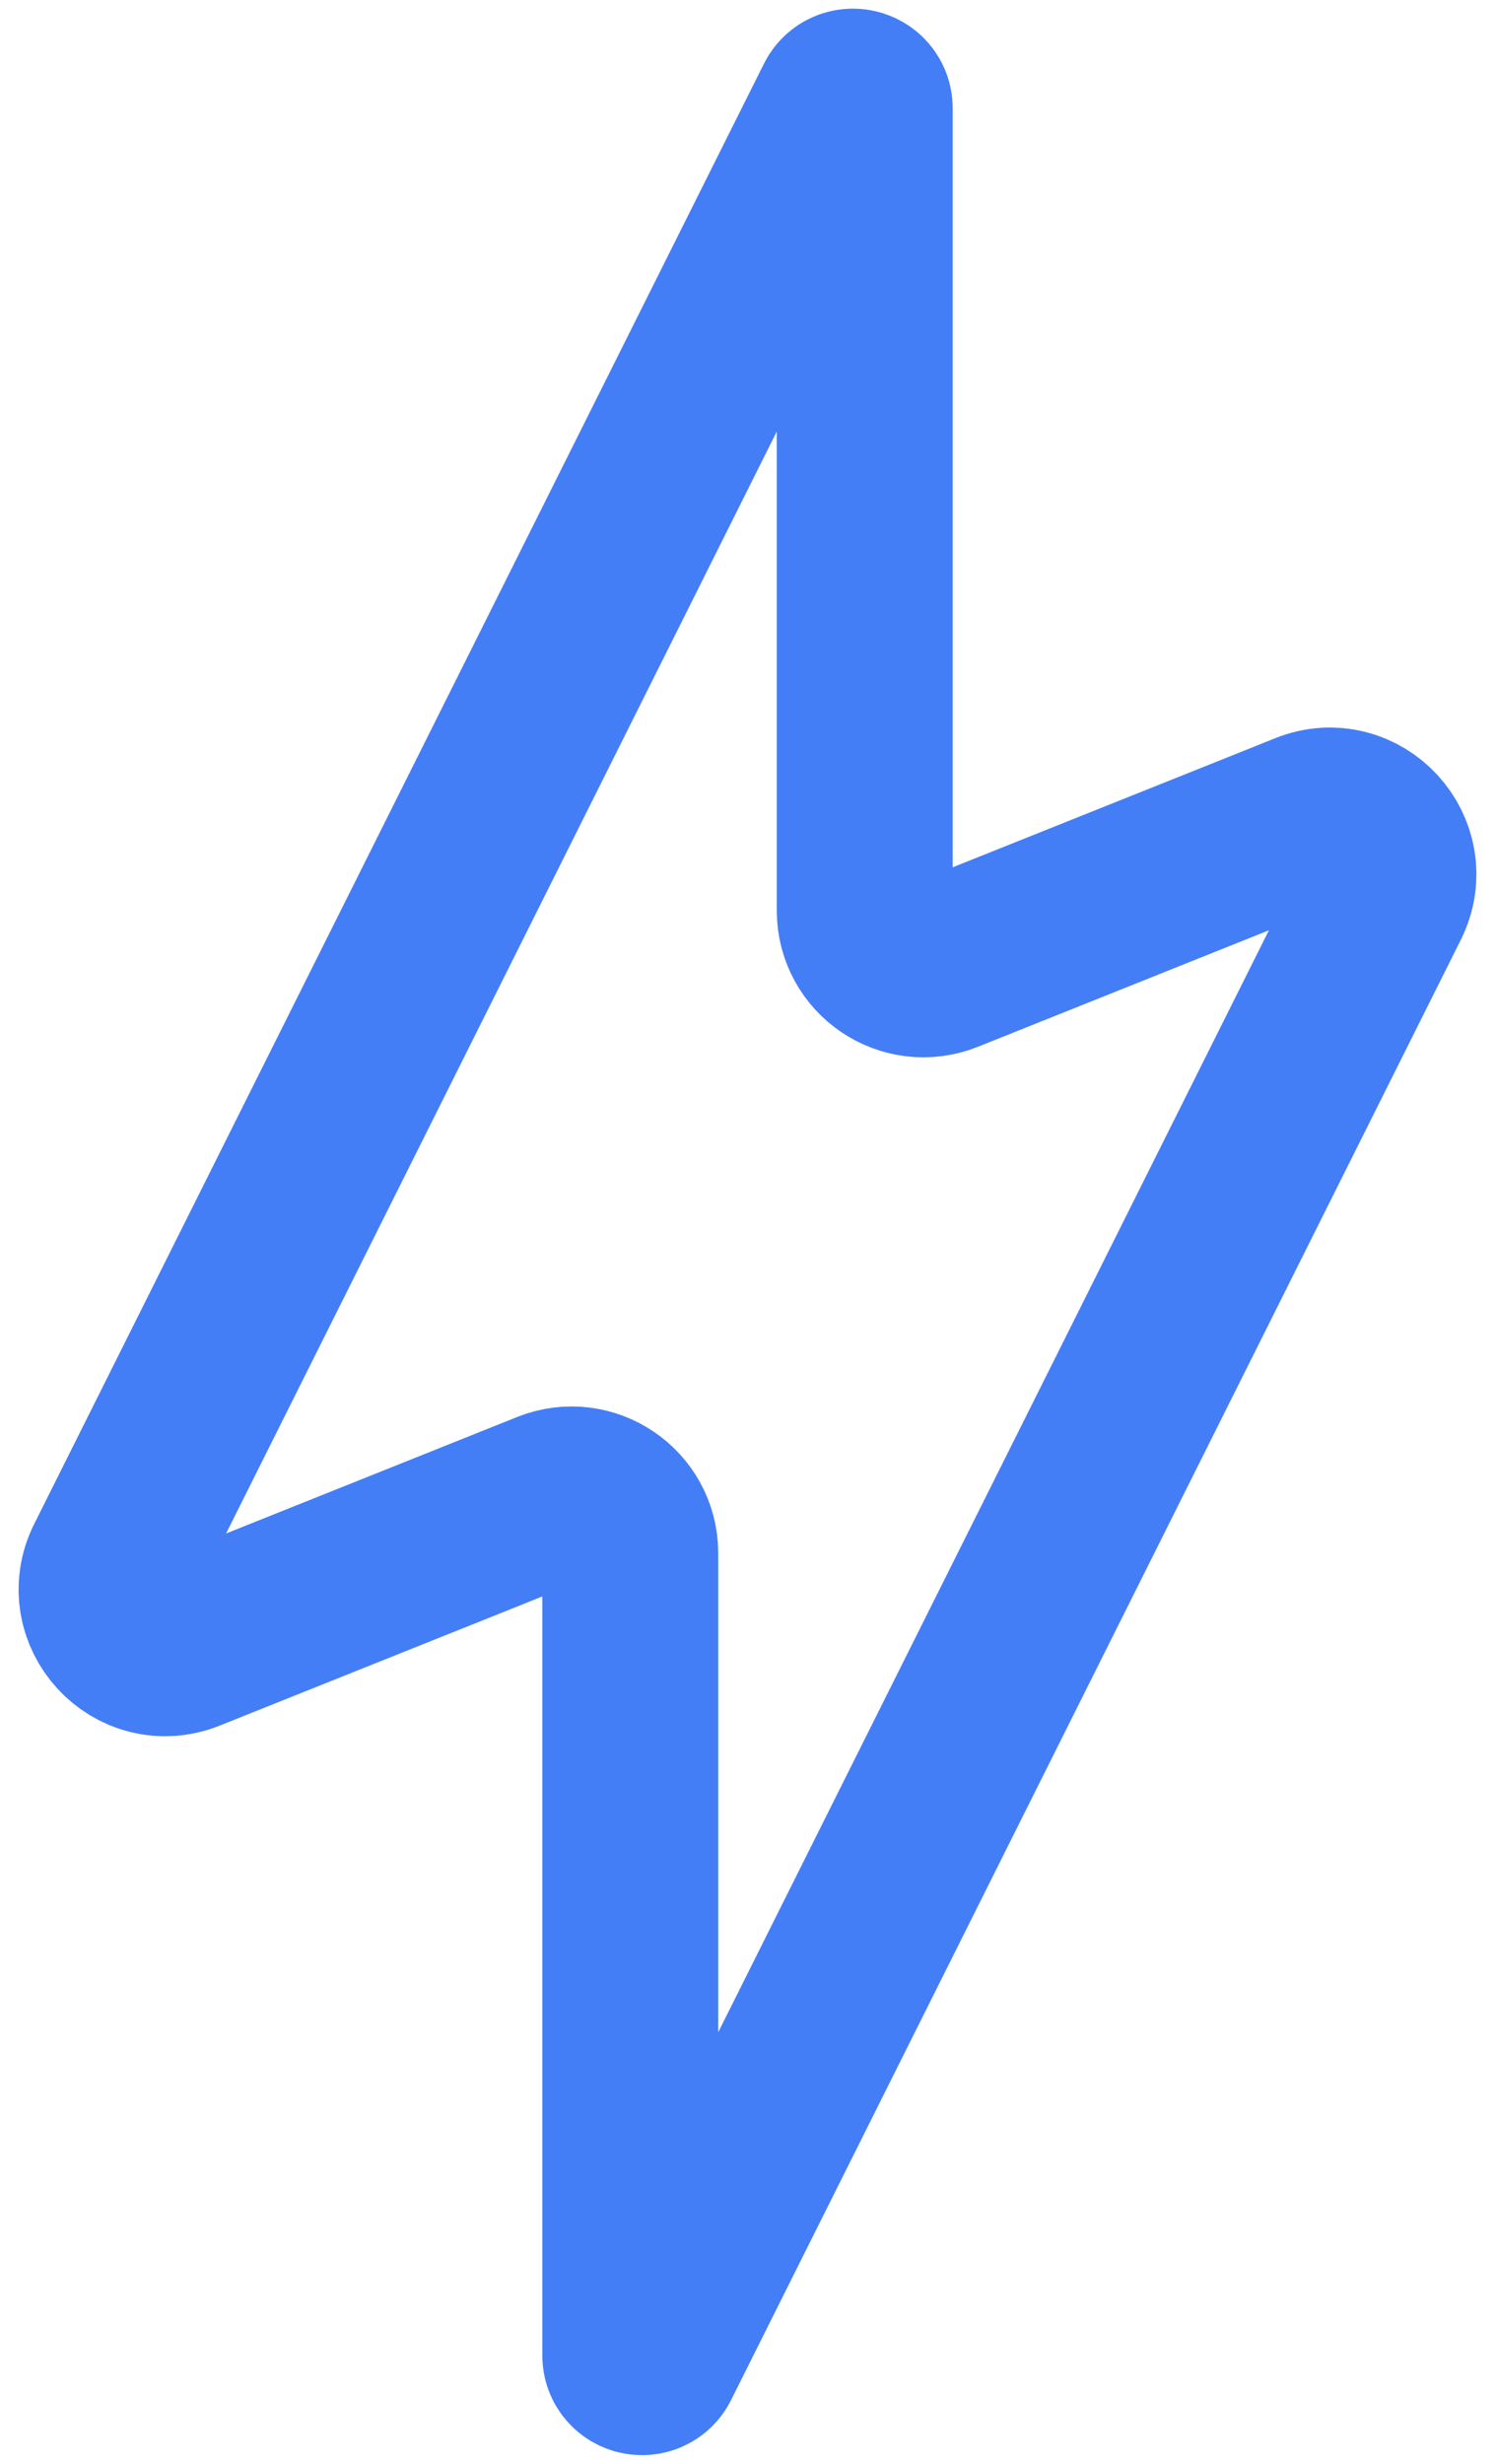 <svg width="17" height="28" viewBox="0 0 17 28" fill="none" xmlns="http://www.w3.org/2000/svg">
<path d="M1.284 17.765L9.581 1.172C9.644 1.046 9.833 1.091 9.833 1.231V10.349C9.833 10.82 10.31 11.143 10.748 10.968L14.872 9.318C15.441 9.09 15.99 9.687 15.716 10.235L7.419 26.828C7.356 26.954 7.167 26.909 7.167 26.768V17.651C7.167 17.18 6.69 16.857 6.252 17.032L2.128 18.682C1.559 18.91 1.01 18.313 1.284 17.765Z" stroke="#437EF7" stroke-width="2" stroke-linecap="round"/>
</svg>
